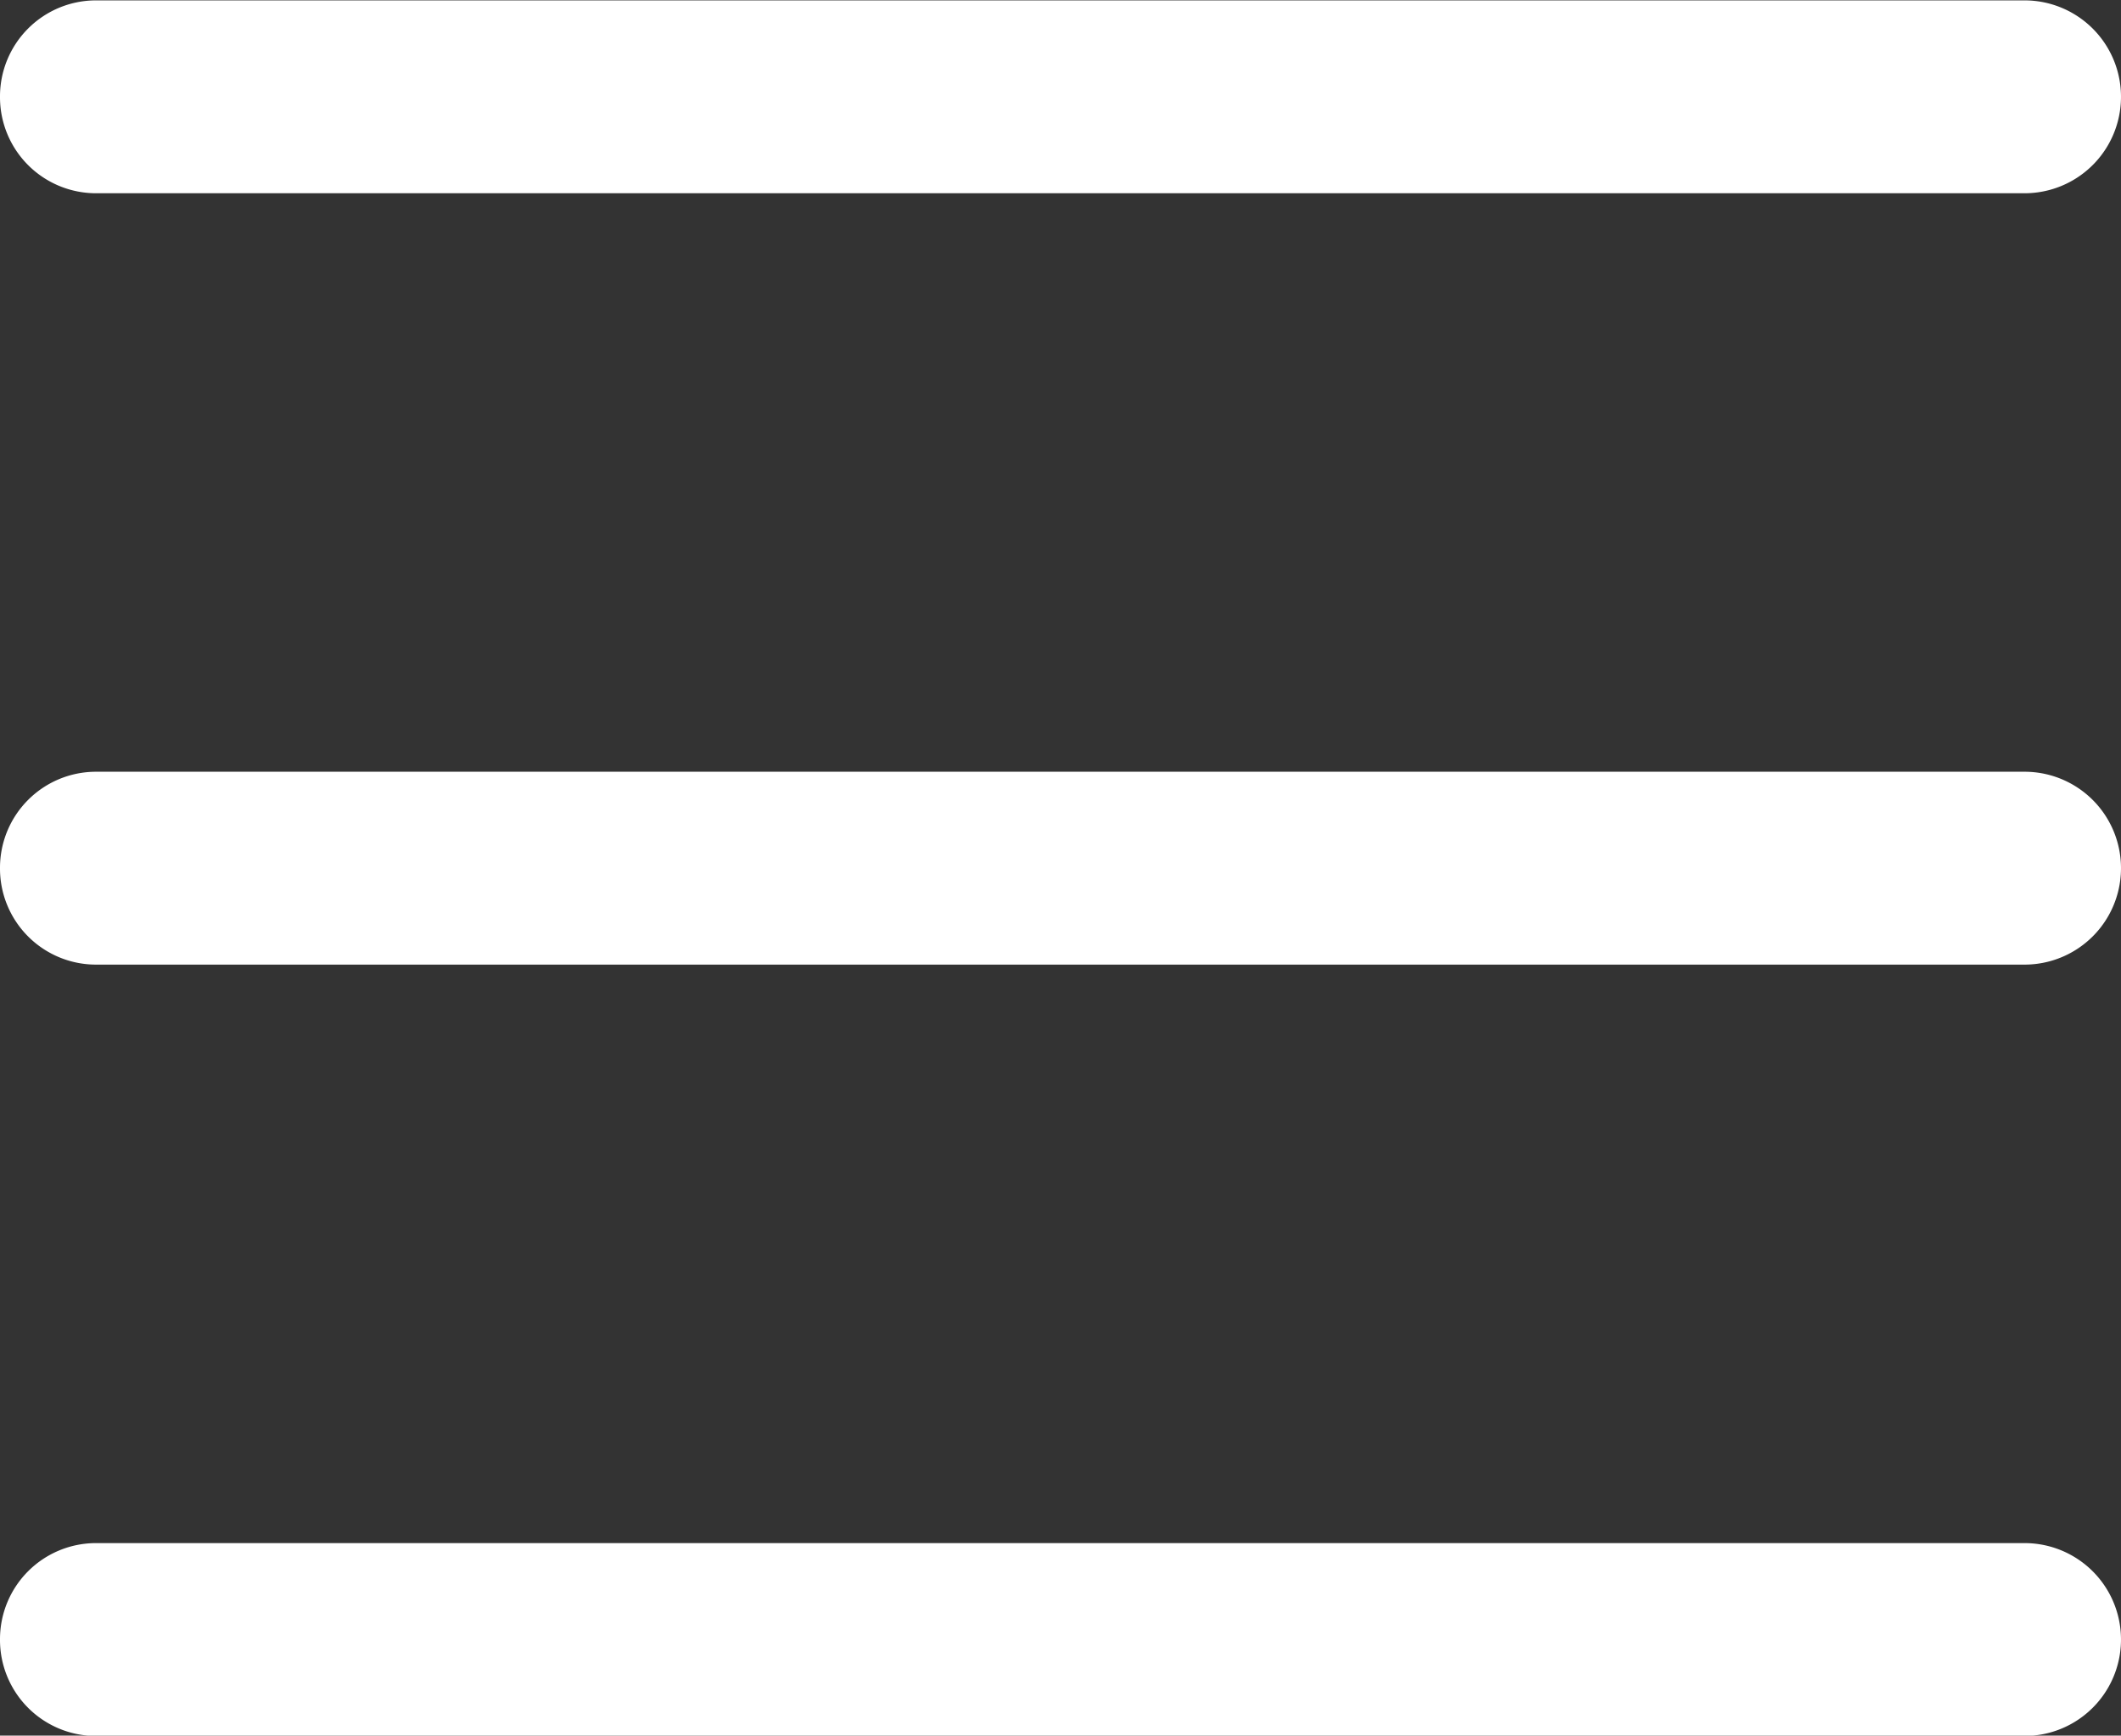 <svg xmlns="http://www.w3.org/2000/svg" width="22.085" height="18.07" viewBox="0 0 22.085 18.07">
    <rect x="0" y="0" width="22.085" height="18.07" fill="#333333" stroke="none"/>
    <path fill="#fff" fill-rule="evenodd" d="M5.625 23.816a1 1 0 0 1 1-1h20.081a1 1 0 0 1 0 2.008H6.629a1 1 0 0 1-1.004-1.008zm0-8.031a1 1 0 0 1 1-1h20.081a1 1 0 0 1 0 2.008H6.629a1 1 0 0 1-1.004-1.008zm0-8.031a1 1 0 0 1 1-1h20.081a1 1 0 0 1 0 2.008H6.629a1 1 0 0 1-1.004-1.008z" transform="translate(-5.625 -6.75)"/>
</svg>
